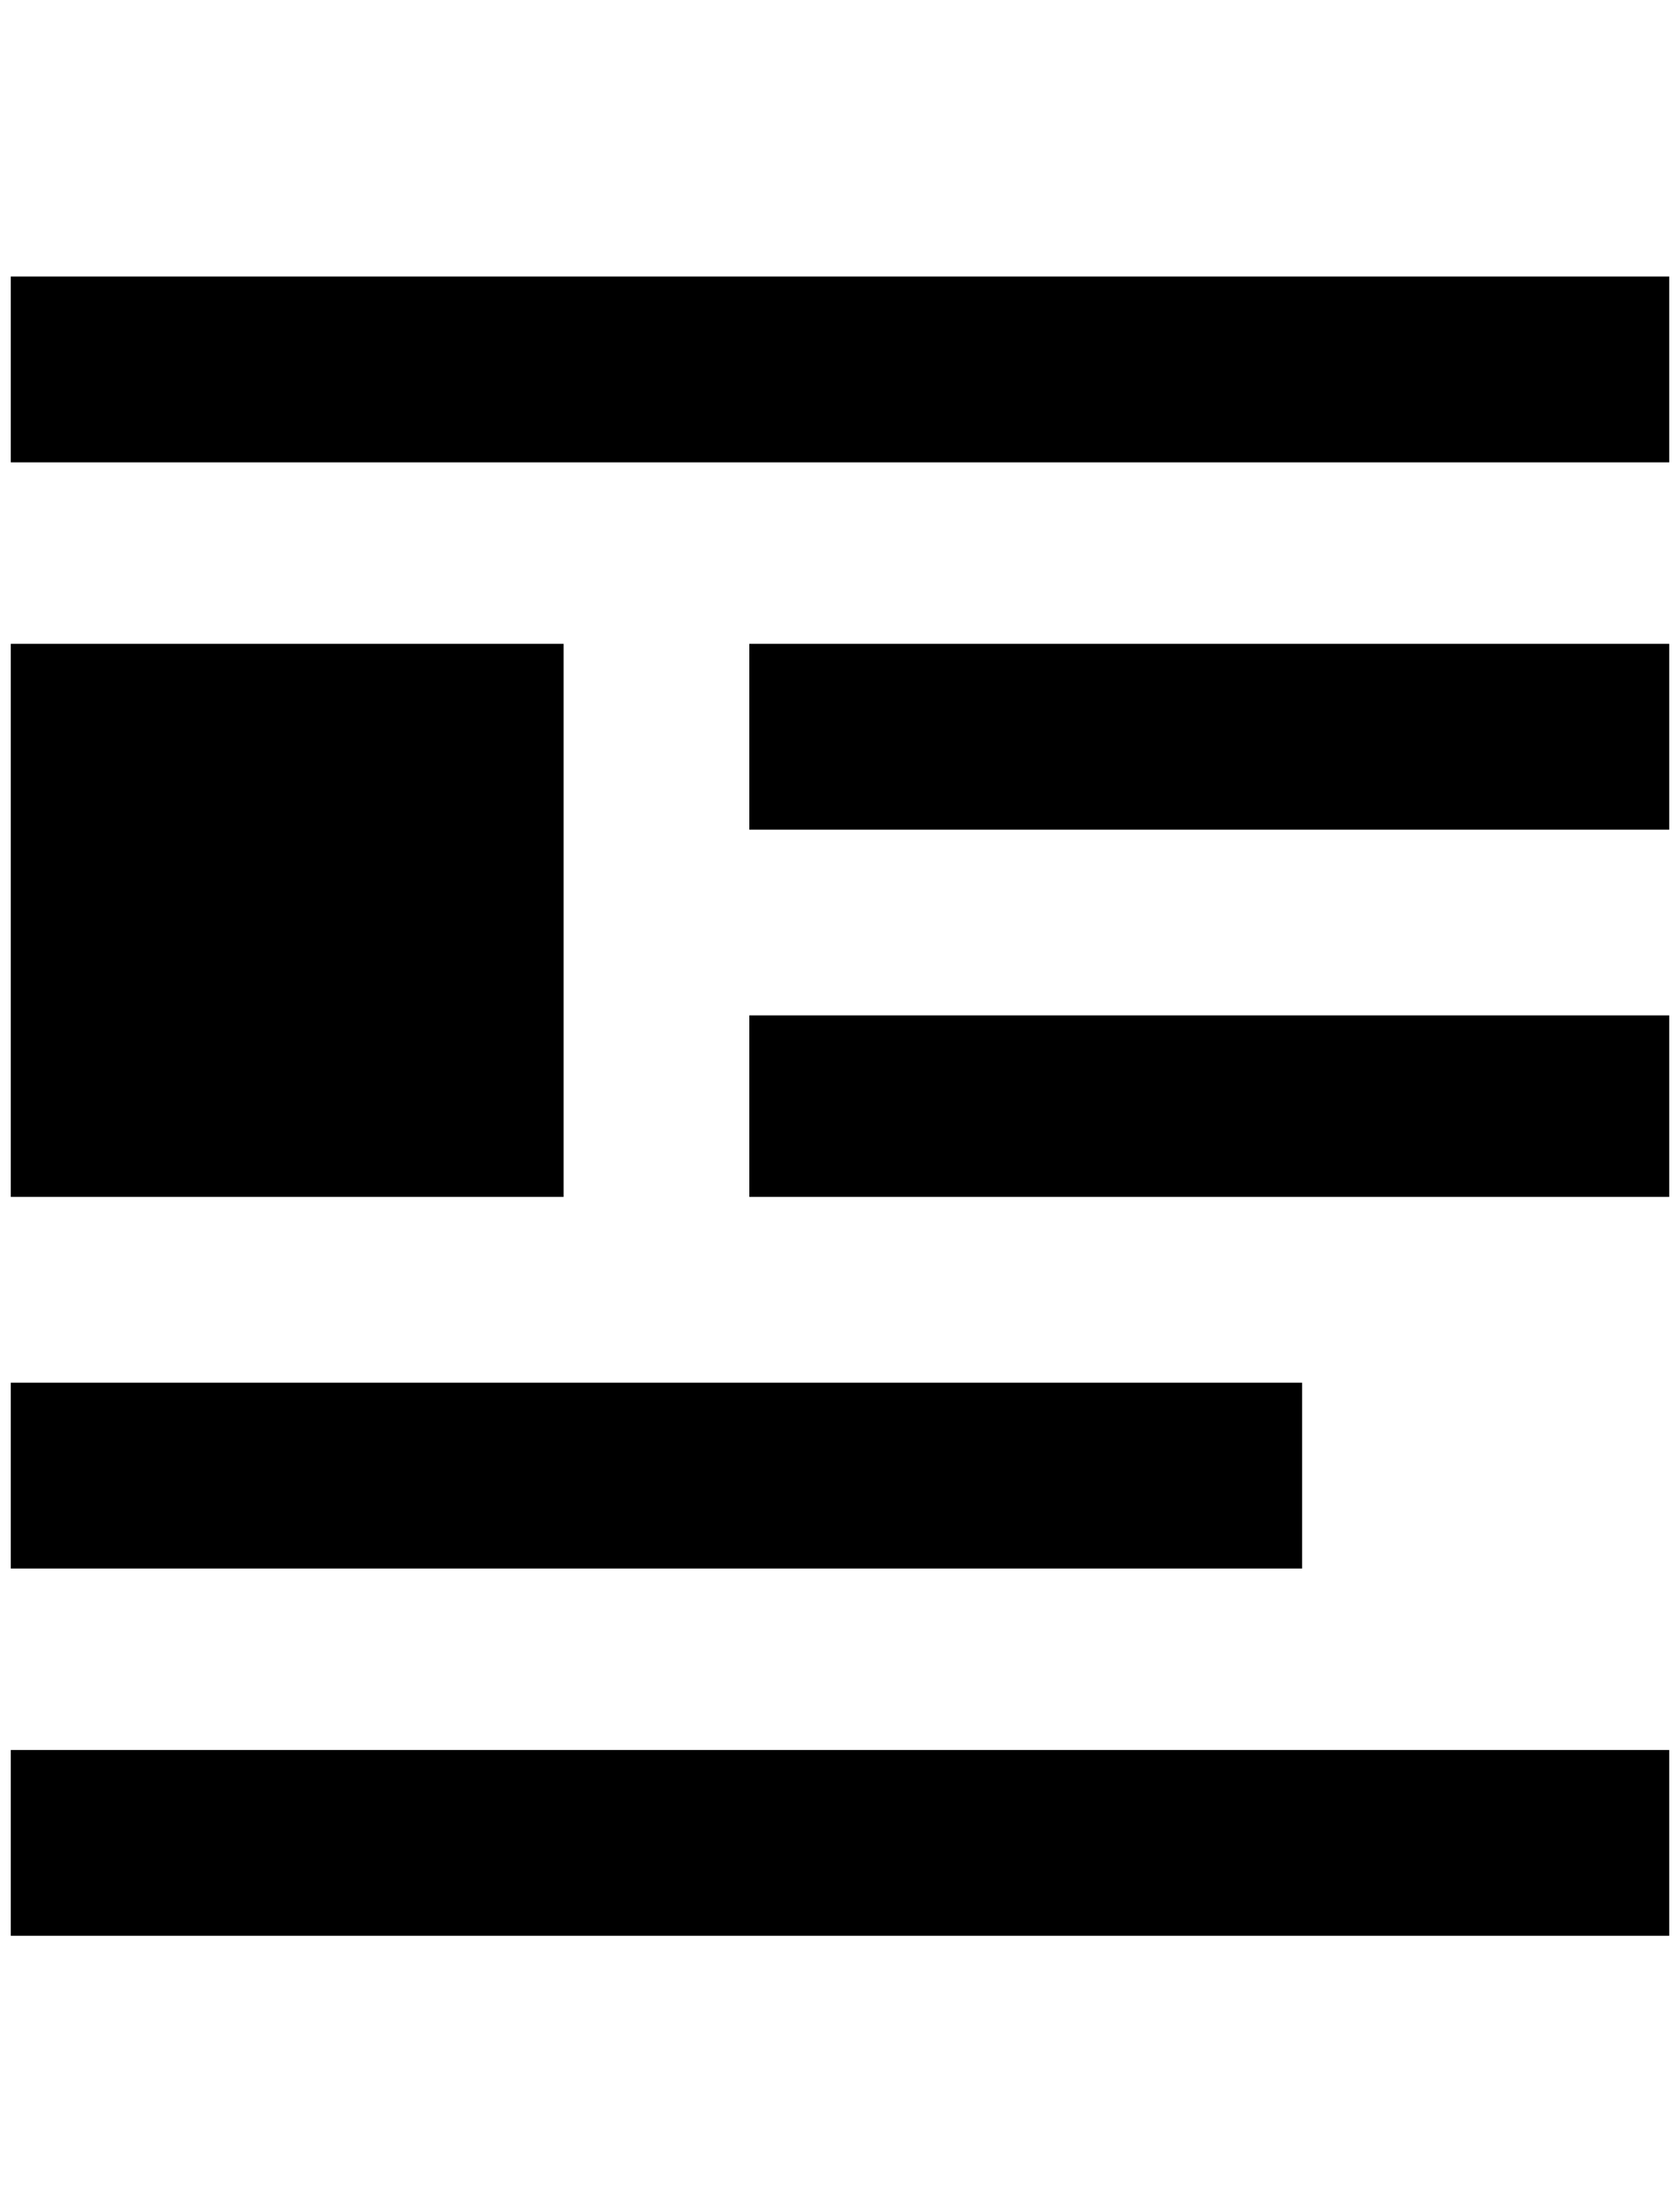 <?xml version="1.0" standalone="no"?>
<!DOCTYPE svg PUBLIC "-//W3C//DTD SVG 1.1//EN" "http://www.w3.org/Graphics/SVG/1.1/DTD/svg11.dtd" >
<svg xmlns="http://www.w3.org/2000/svg" xmlns:xlink="http://www.w3.org/1999/xlink" version="1.1" viewBox="-10 0 1556 2048">
   <path fill="currentColor"
d="M0 596h512v512h-512v-512zM0 256h1536v172h-1536v-172zM1536 596v172h-852v-172h852zM1536 940v168h-852v-168h852zM0 1280h1196v172h-1196v-172zM0 1620h1536v172h-1536v-172z" />
</svg>
